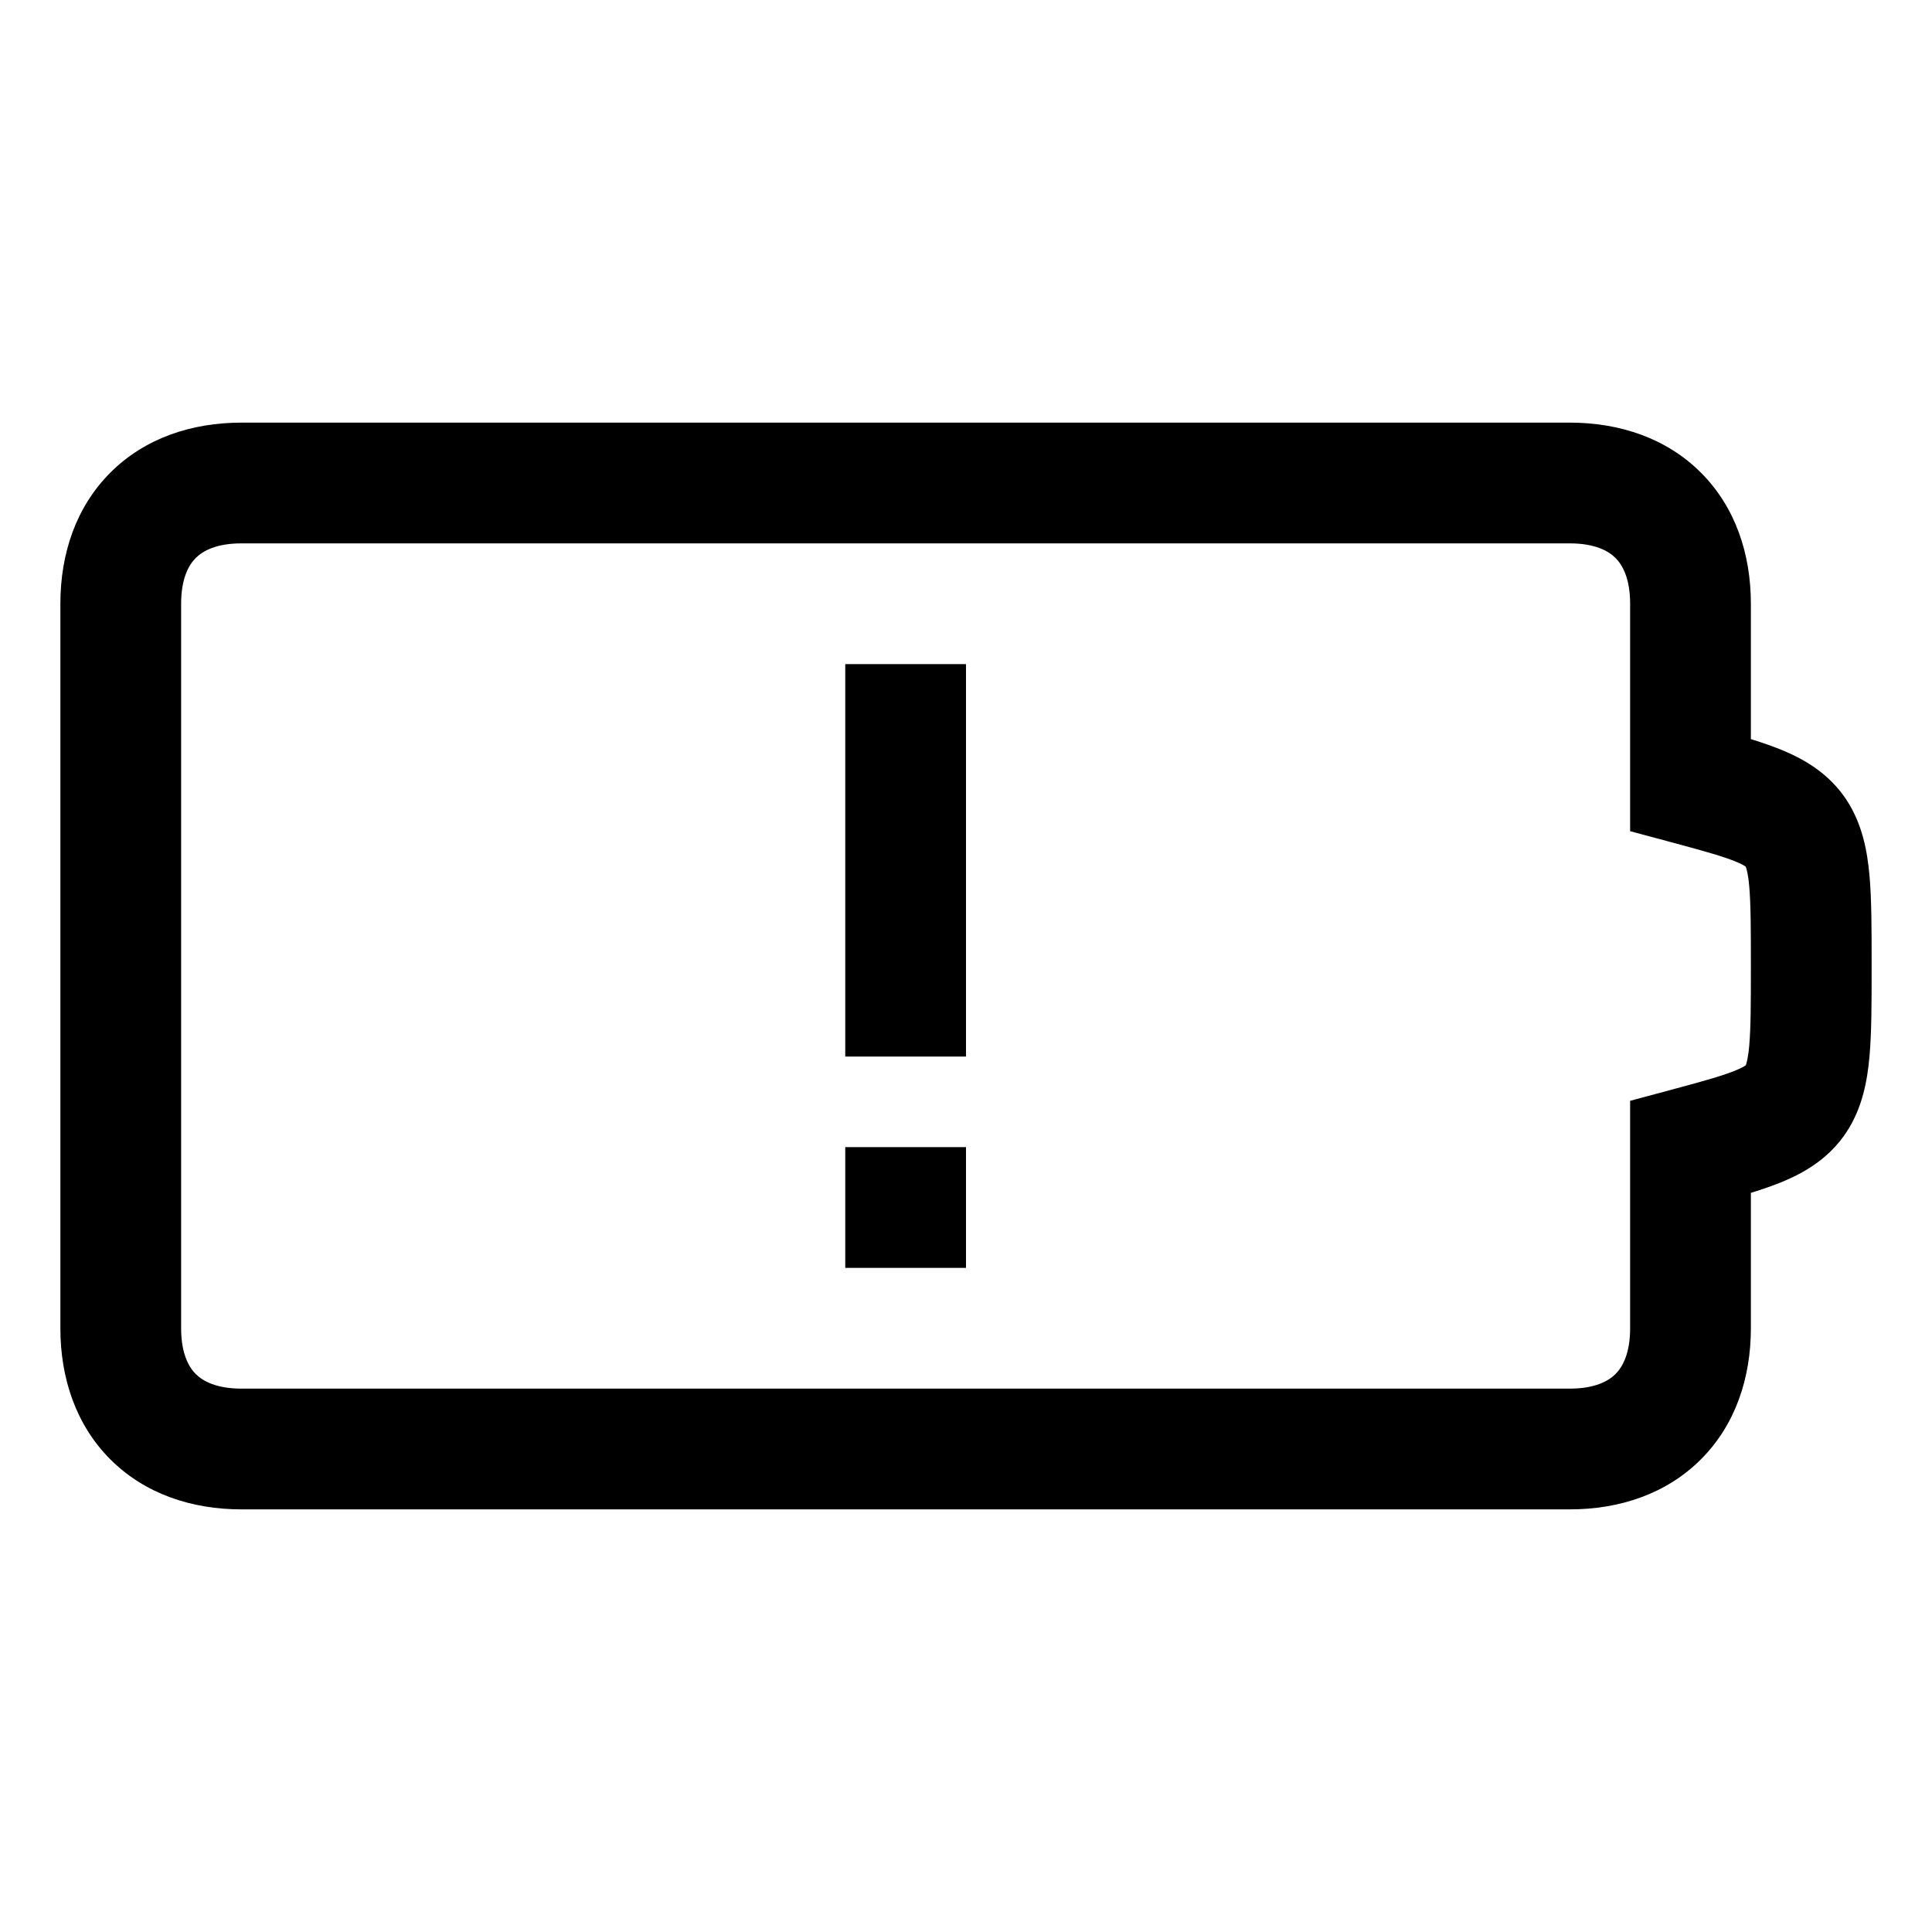 <svg width="48" height="48" viewBox="0 0 32 32" xmlns="http://www.w3.org/2000/svg"><path d="M16 19V21H14V19H16Z" fill="#000000" class="bmwfcol"/><path d="M16 17.5V11H14V17.5H16Z" fill="#000000" class="bmwfcol"/><path d="M26 25H4C3.174 25 2.399 24.743 1.828 24.172C1.257 23.601 1 22.826 1 22V10C1 9.174 1.257 8.399 1.828 7.828C2.399 7.257 3.174 7 4 7H26C26.826 7 27.601 7.257 28.172 7.828C28.743 8.399 29 9.174 29 10V12.242C29.197 12.303 29.381 12.367 29.546 12.436C29.925 12.597 30.312 12.833 30.587 13.254C30.847 13.652 30.929 14.1 30.965 14.506C31 14.902 31 15.394 31 15.957V16.043C31 16.606 31 17.098 30.965 17.494C30.929 17.9 30.847 18.348 30.587 18.746C30.312 19.167 29.925 19.403 29.546 19.564C29.381 19.633 29.197 19.697 29 19.757V22C29 22.826 28.743 23.601 28.172 24.172C27.601 24.743 26.826 25 26 25ZM4 23H26C26.414 23 26.639 22.877 26.758 22.758C26.877 22.639 27 22.414 27 22V18.233L27.741 18.034C28.259 17.895 28.562 17.808 28.767 17.721C28.854 17.685 28.897 17.658 28.915 17.645C28.926 17.619 28.954 17.532 28.973 17.317C28.999 17.02 29 16.619 29 16C29 15.382 28.999 14.98 28.973 14.682C28.954 14.468 28.926 14.381 28.915 14.355C28.897 14.341 28.854 14.315 28.767 14.278C28.562 14.192 28.259 14.105 27.741 13.966L27 13.767V10C27 9.586 26.877 9.361 26.758 9.242C26.639 9.123 26.414 9 26 9L4 9C3.586 9 3.361 9.123 3.242 9.242C3.123 9.361 3 9.586 3 10L3 22C3 22.414 3.123 22.639 3.242 22.758C3.361 22.877 3.586 23 4 23ZM28.927 14.364C28.927 14.364 28.924 14.363 28.922 14.359C28.925 14.362 28.927 14.364 28.927 14.364ZM28.927 17.636C28.927 17.636 28.925 17.637 28.922 17.641C28.924 17.637 28.927 17.636 28.927 17.636Z" fill="#000000" class="bmwfcol"/><title>battery_cell_warning_rg_48</title></svg>
